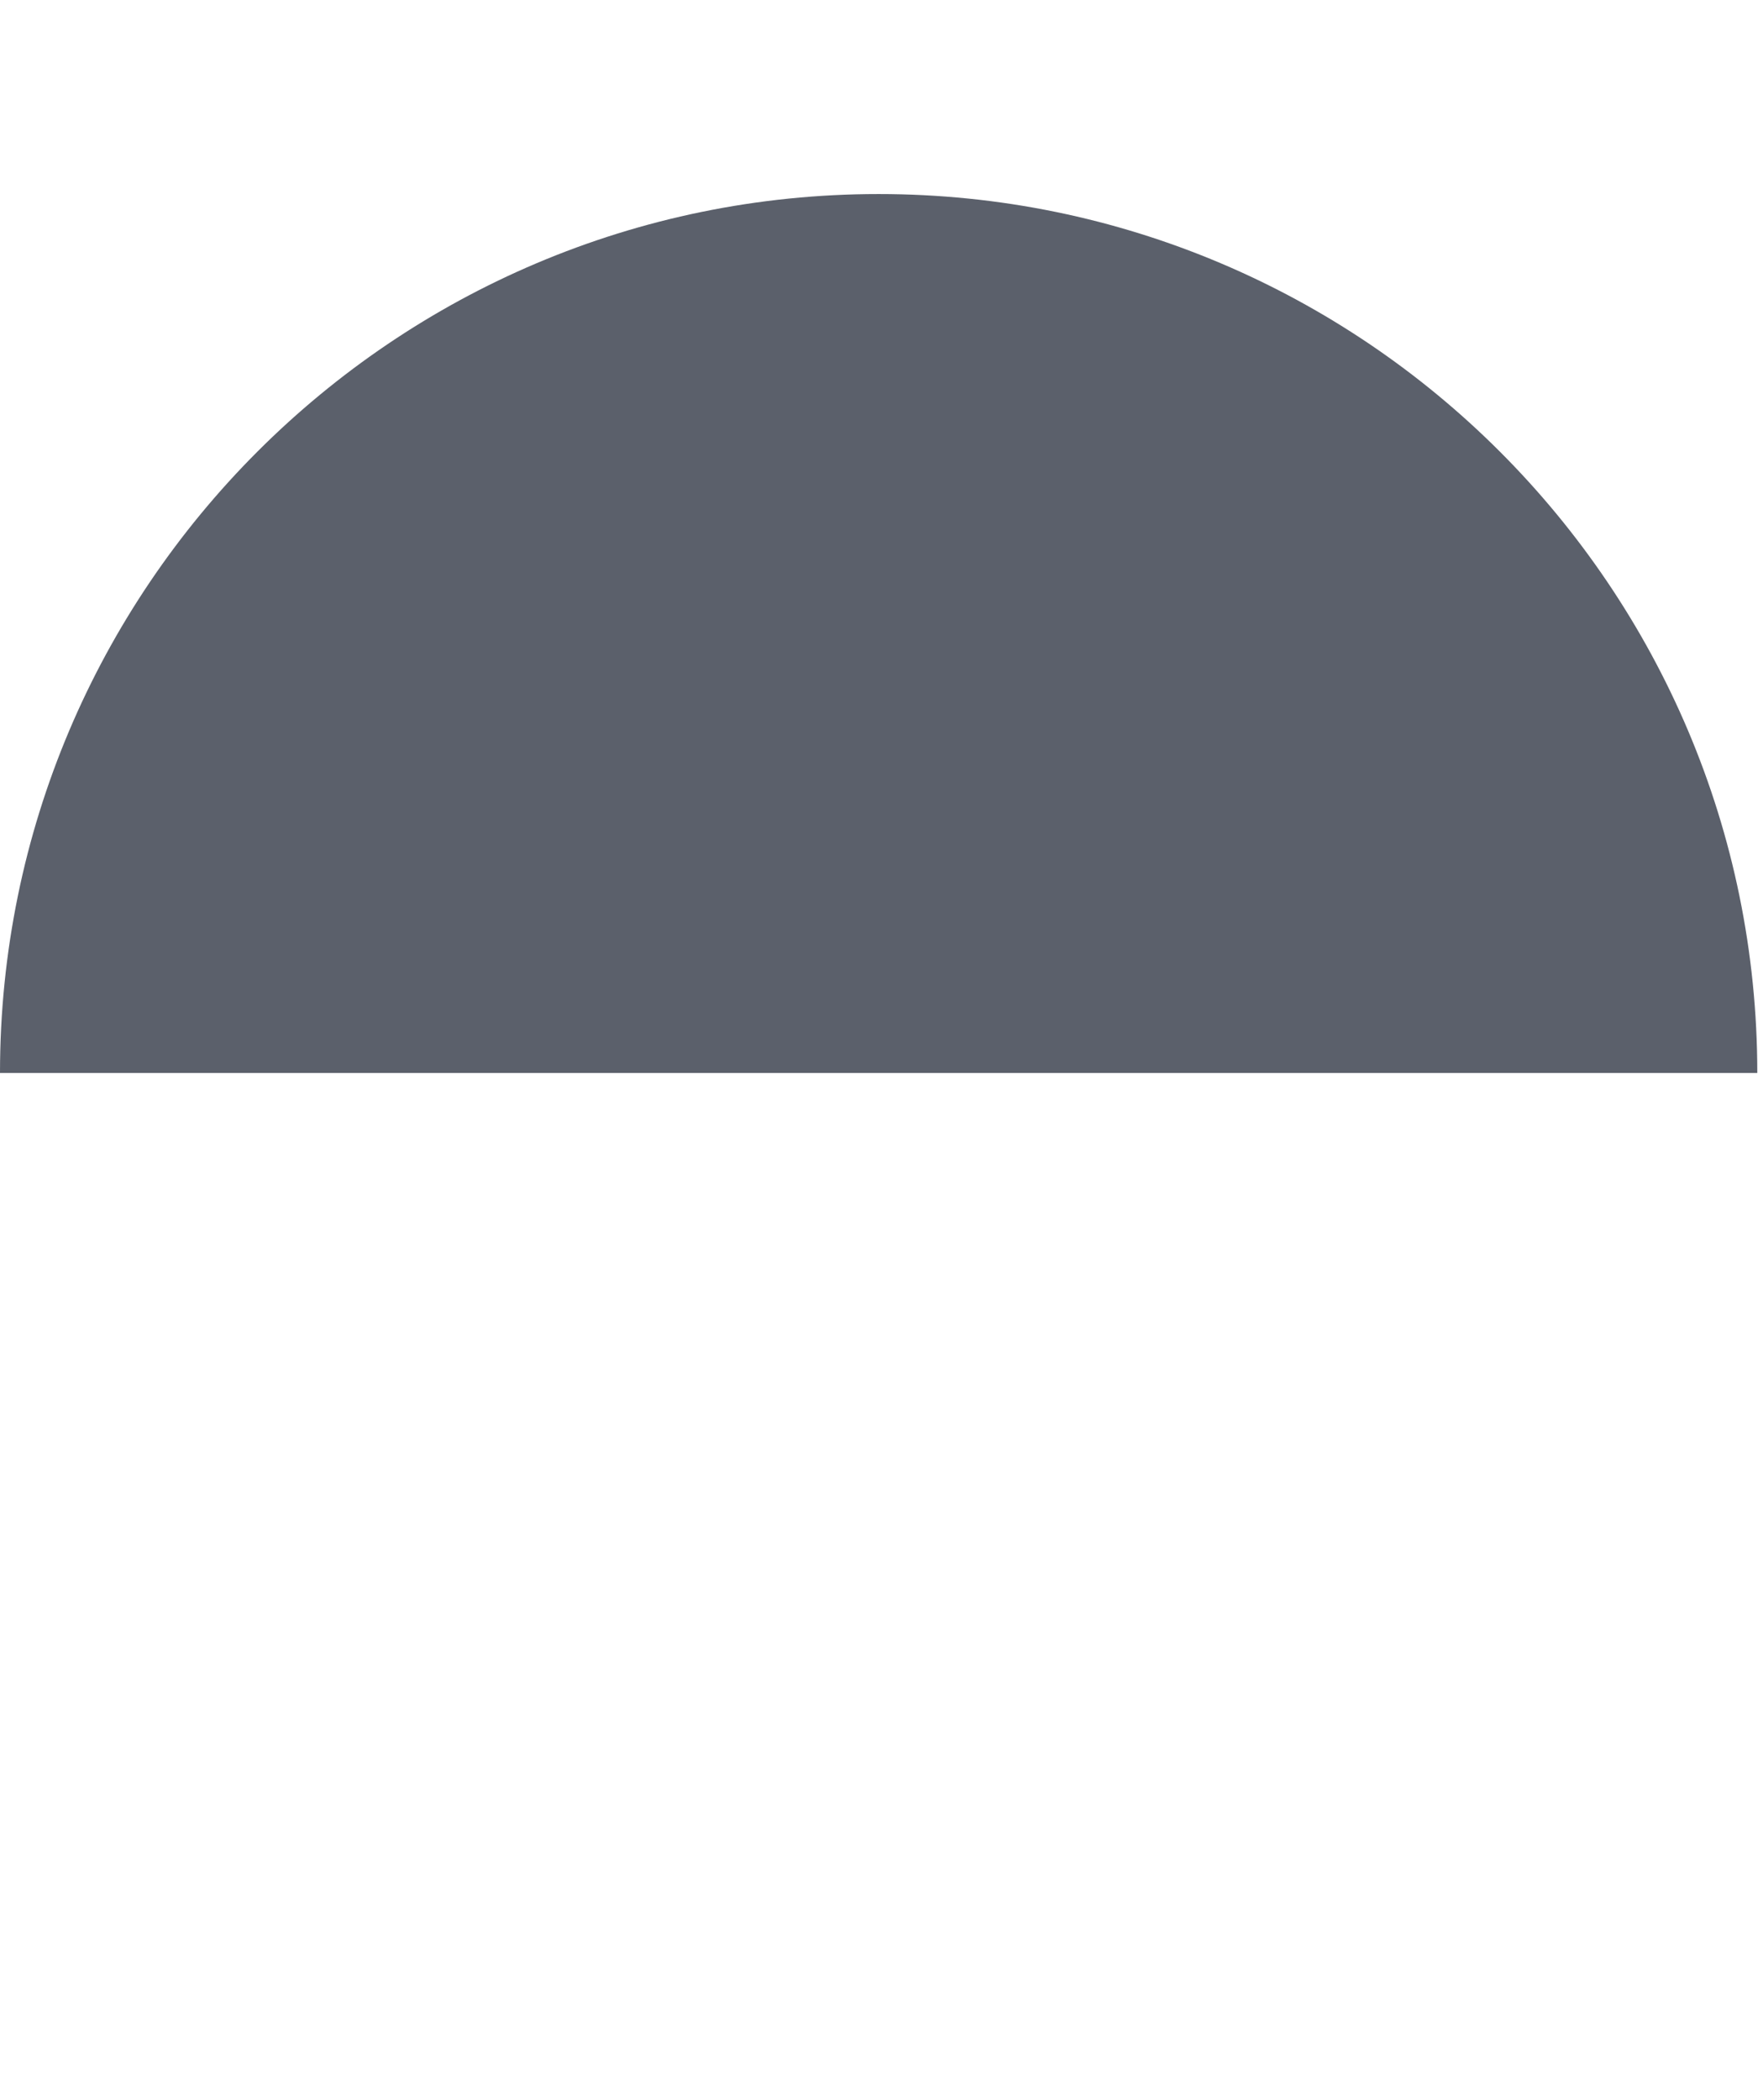 <?xml version="1.0" encoding="utf-8"?>
<!-- Generator: Adobe Illustrator 20.1.0, SVG Export Plug-In . SVG Version: 6.00 Build 0)  -->
<svg version="1.1" id="Alerts" xmlns="http://www.w3.org/2000/svg" xmlns:xlink="http://www.w3.org/1999/xlink" x="0px" y="0px"
	 viewBox="0 0 30.9 36.8" style="enable-background:new 0 0 30.9 36.8;" xml:space="preserve">
<style type="text/css">
	.st0{enable-background:new    ;}
	.st1{fill:#5B606B;}
</style>
<g class="st0">
	<path class="st1" d="M0,18.8C0,10.3,6.9,3.4,15.4,3.4s15.4,6.9,15.4,15.4H0z"/>
</g>
</svg>

